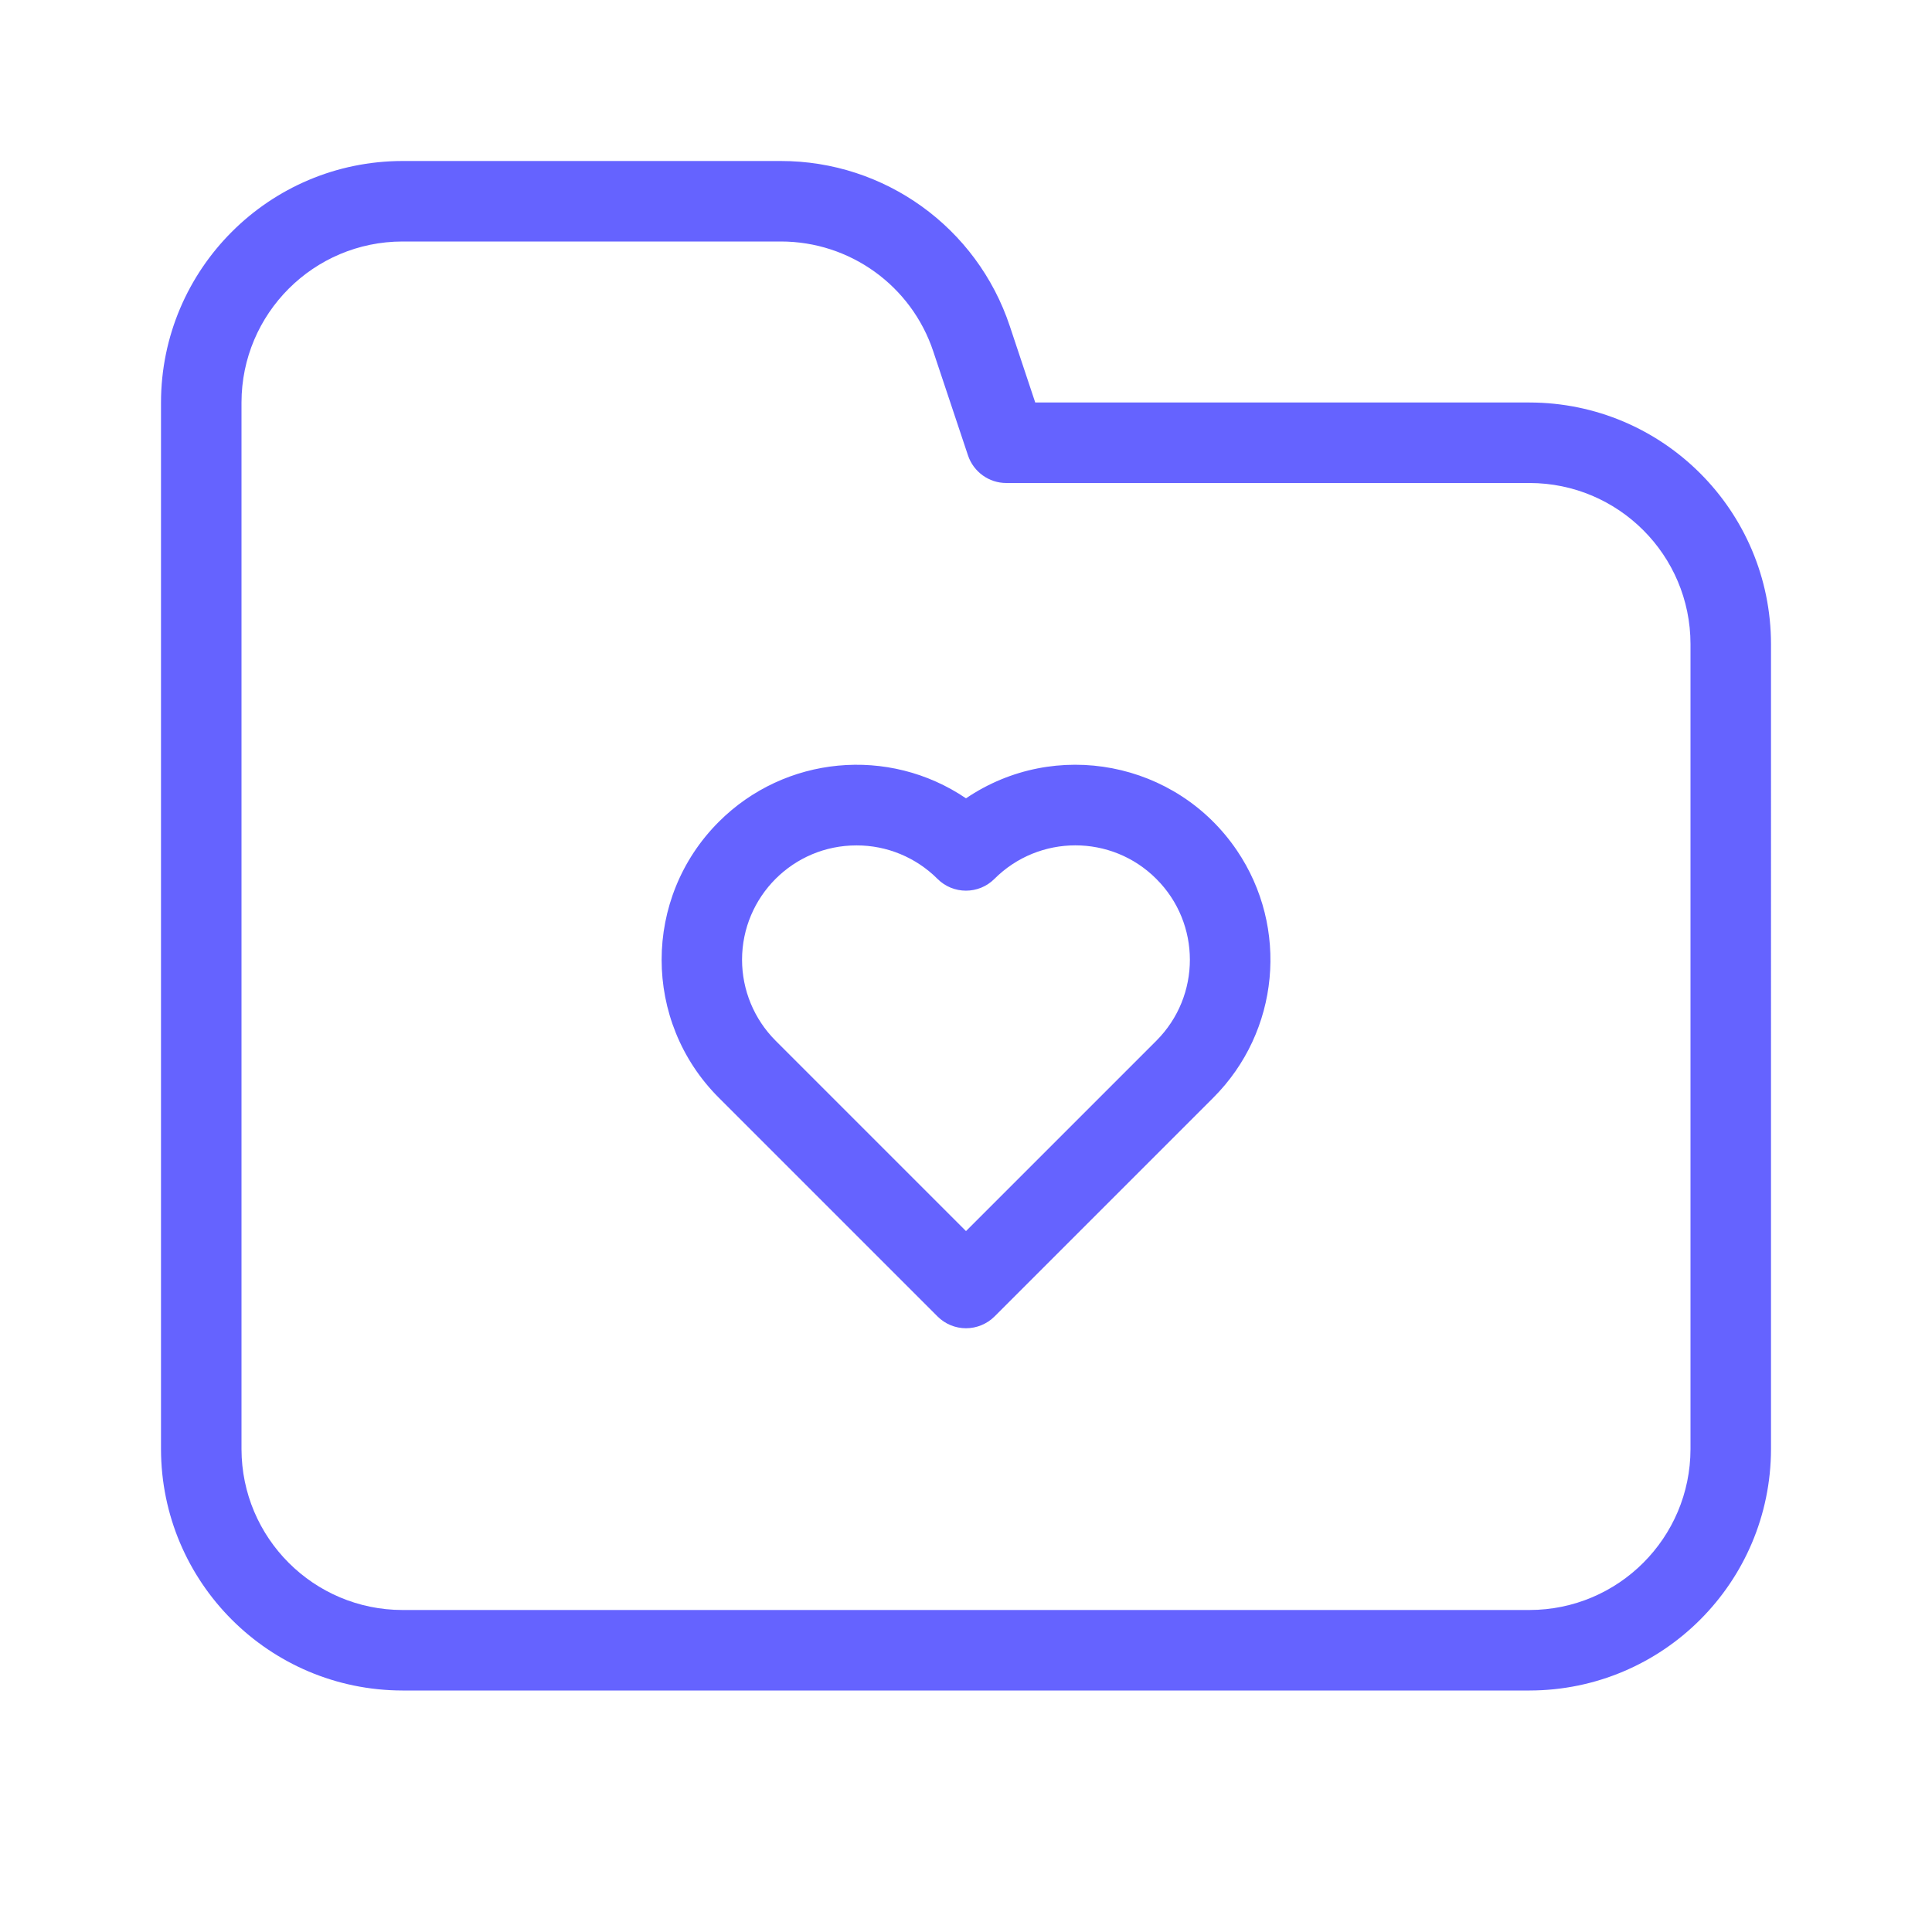 <svg xmlns="http://www.w3.org/2000/svg" enable-background="new 0 0 24 24" viewBox="0 0 24 24"><path fill="#6563ff" d="M19,5h-6.14l-0.316-0.949C12.136,2.825,10.99,1.999,9.698,2H5C3.344,2.002,2.002,3.344,2,5v13c0.002,1.656,1.344,2.998,3,3h14c1.656-0.002,2.998-1.344,3-3V8C21.998,6.344,20.656,5.002,19,5z M21,18c-0.001,1.104-0.896,1.999-2,2H5c-1.104-0.001-1.999-0.896-2-2V5c0.001-1.104,0.896-1.999,2-2h4.698c0.861-0.001,1.625,0.55,1.896,1.367l0.431,1.291C12.094,5.862,12.285,6,12.5,6H19c1.104,0.001,1.999,0.896,2,2V18z M12,9.917c-0.961-0.651-2.25-0.529-3.071,0.292c-0.946,0.946-0.947,2.479-0.001,3.426l2.719,2.719C11.74,16.447,11.867,16.5,12,16.5c0.133,0,0.26-0.053,0.354-0.146l2.719-2.719c0.821-0.821,0.943-2.11,0.292-3.071C14.614,9.456,13.108,9.167,12,9.917z M14.365,12.928L12,15.293l-2.365-2.365c-0.267-0.267-0.417-0.629-0.417-1.006c0.001-0.785,0.637-1.421,1.422-1.42c0.377-0.001,0.739,0.149,1.006,0.416c0,0,0,0,0,0c0.195,0.195,0.512,0.195,0.707-0c0.555-0.555,1.456-0.556,2.011-0C14.92,11.472,14.92,12.372,14.365,12.928z"/></svg>
